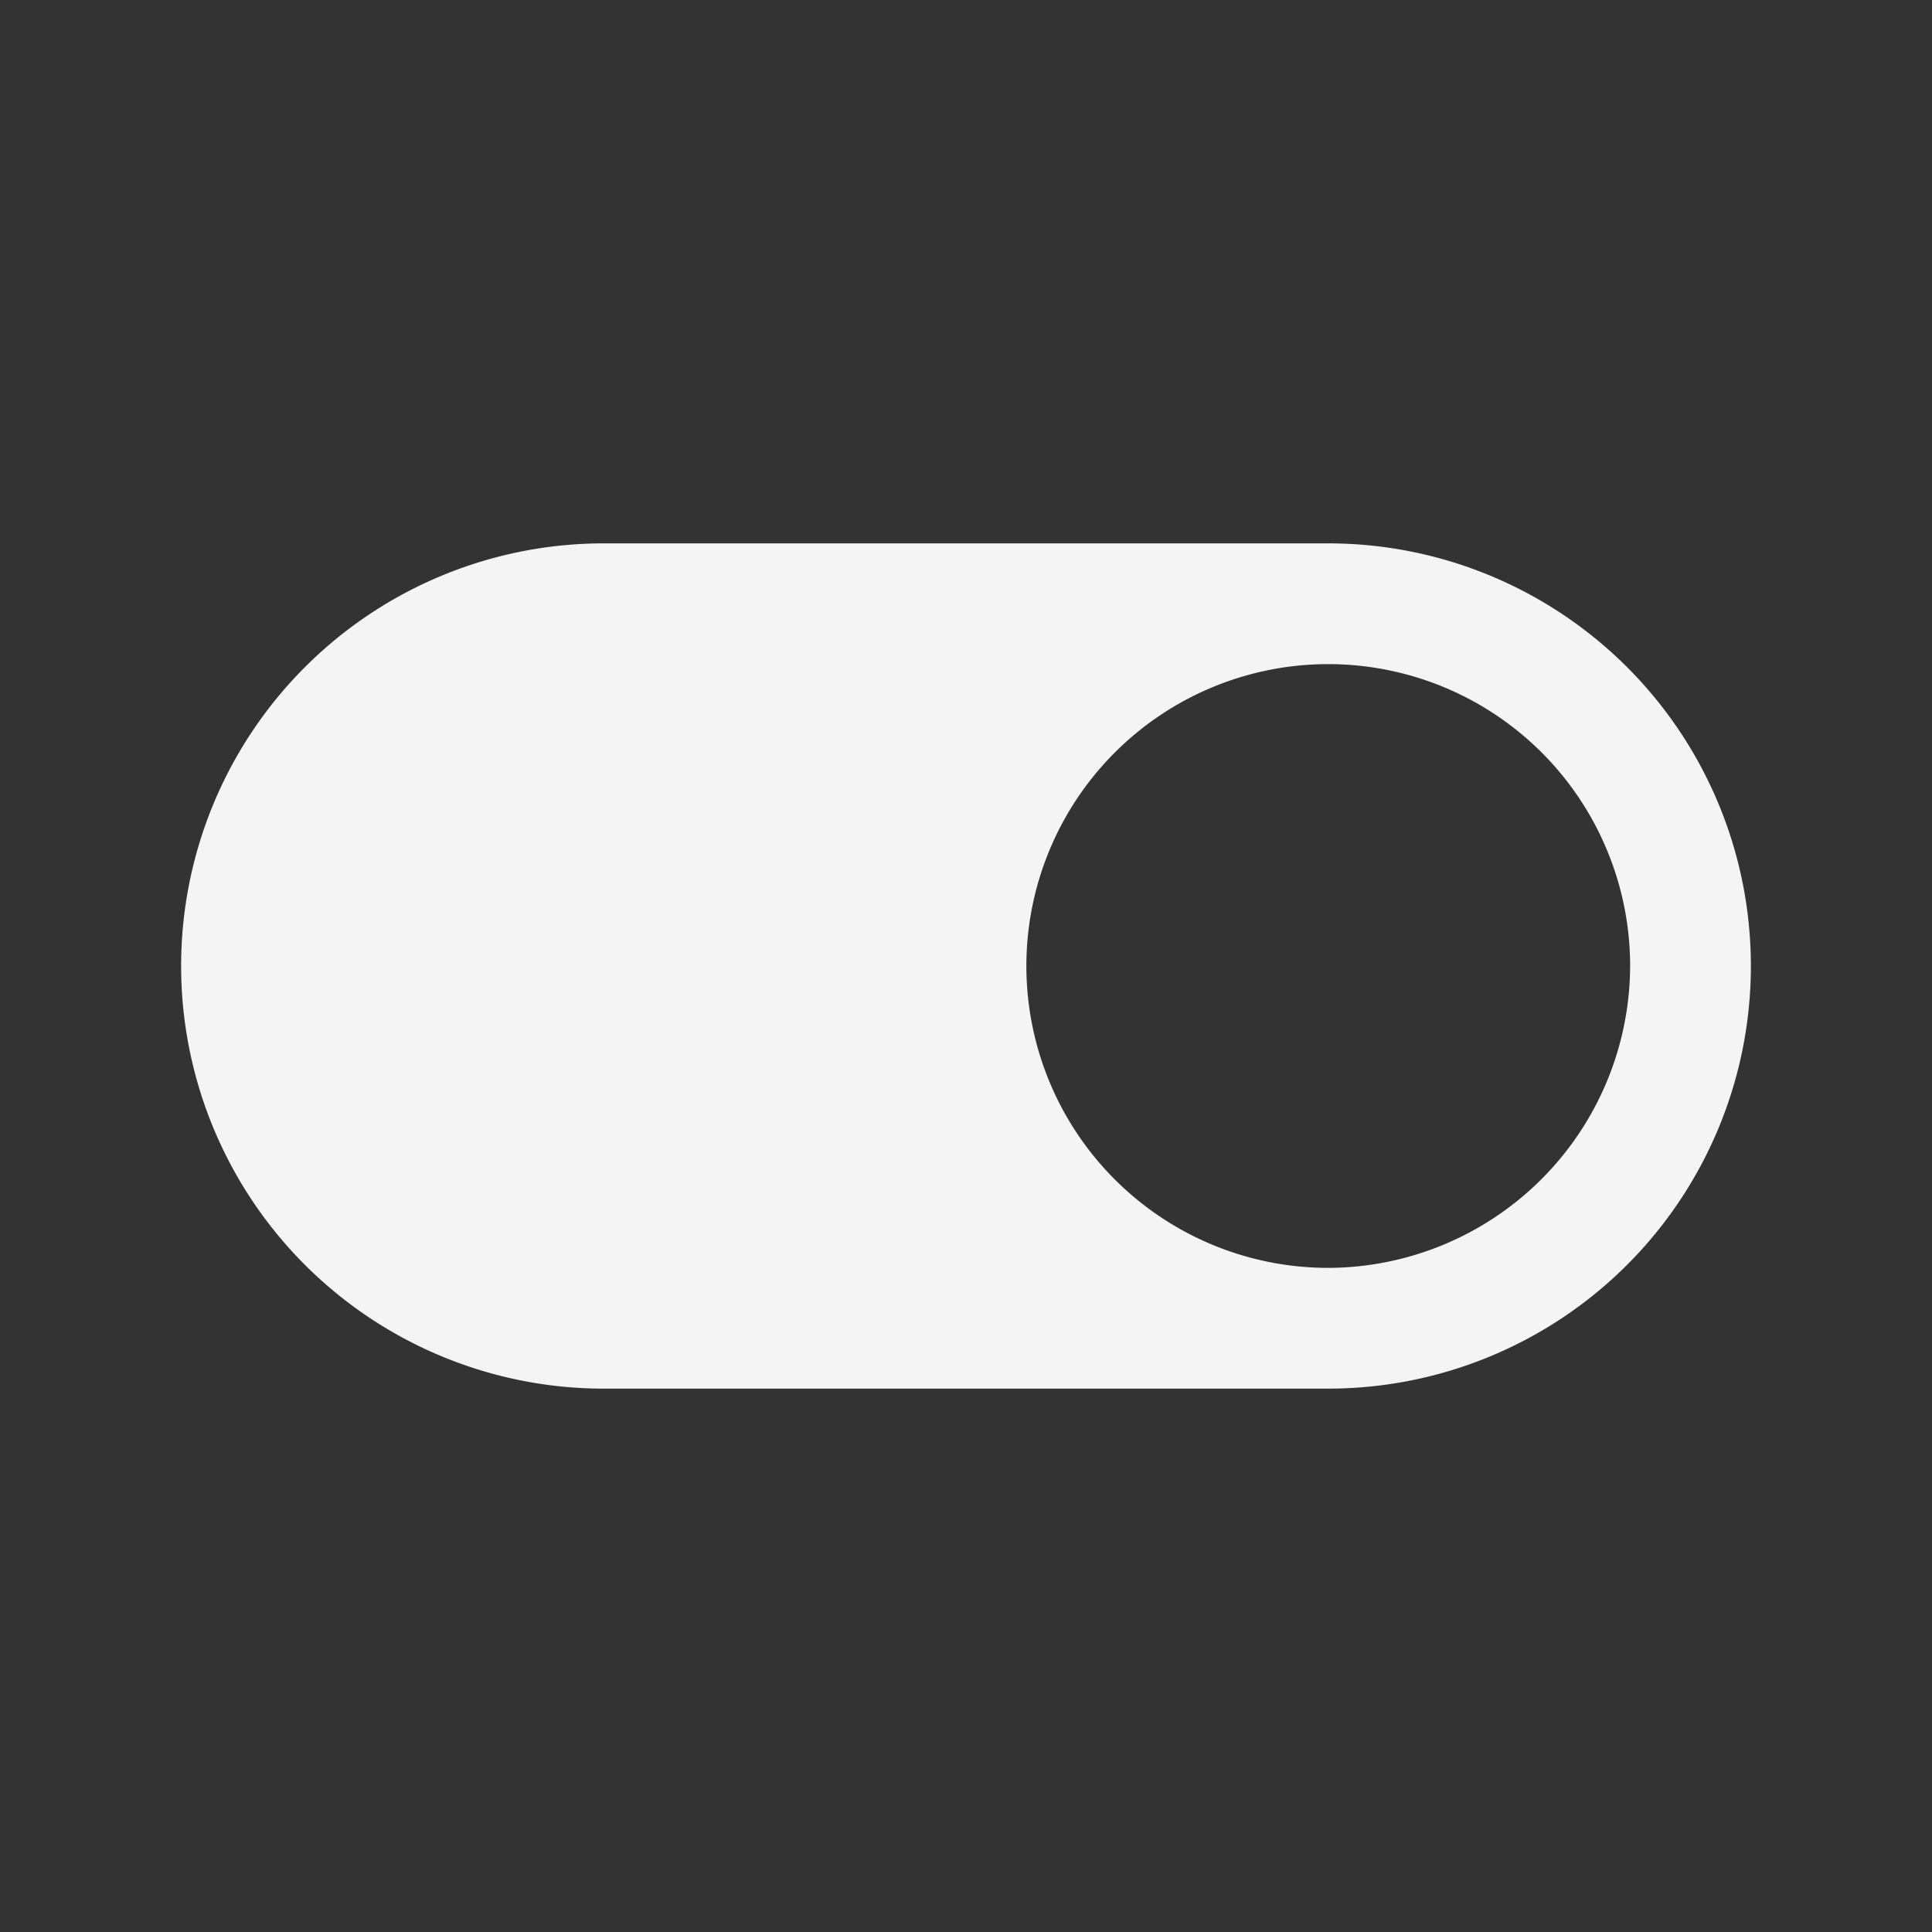 <svg t="1692755665542" class="icon" viewBox="0 0 1024 1024" version="1.1" xmlns="http://www.w3.org/2000/svg" p-id="3999" width="200" height="200"><rect x="0" y="0" width="1024" height="1024" fill="#333333" stroke="none"/><path d="M704 288H320a224 224 0 0 0 0 448h384a224 224 0 0 0 0-448z m0 384a160 160 0 1 1 160-160 160.48 160.48 0 0 1-160 160z" p-id="4000" fill="#f4f4f5"></path></svg>